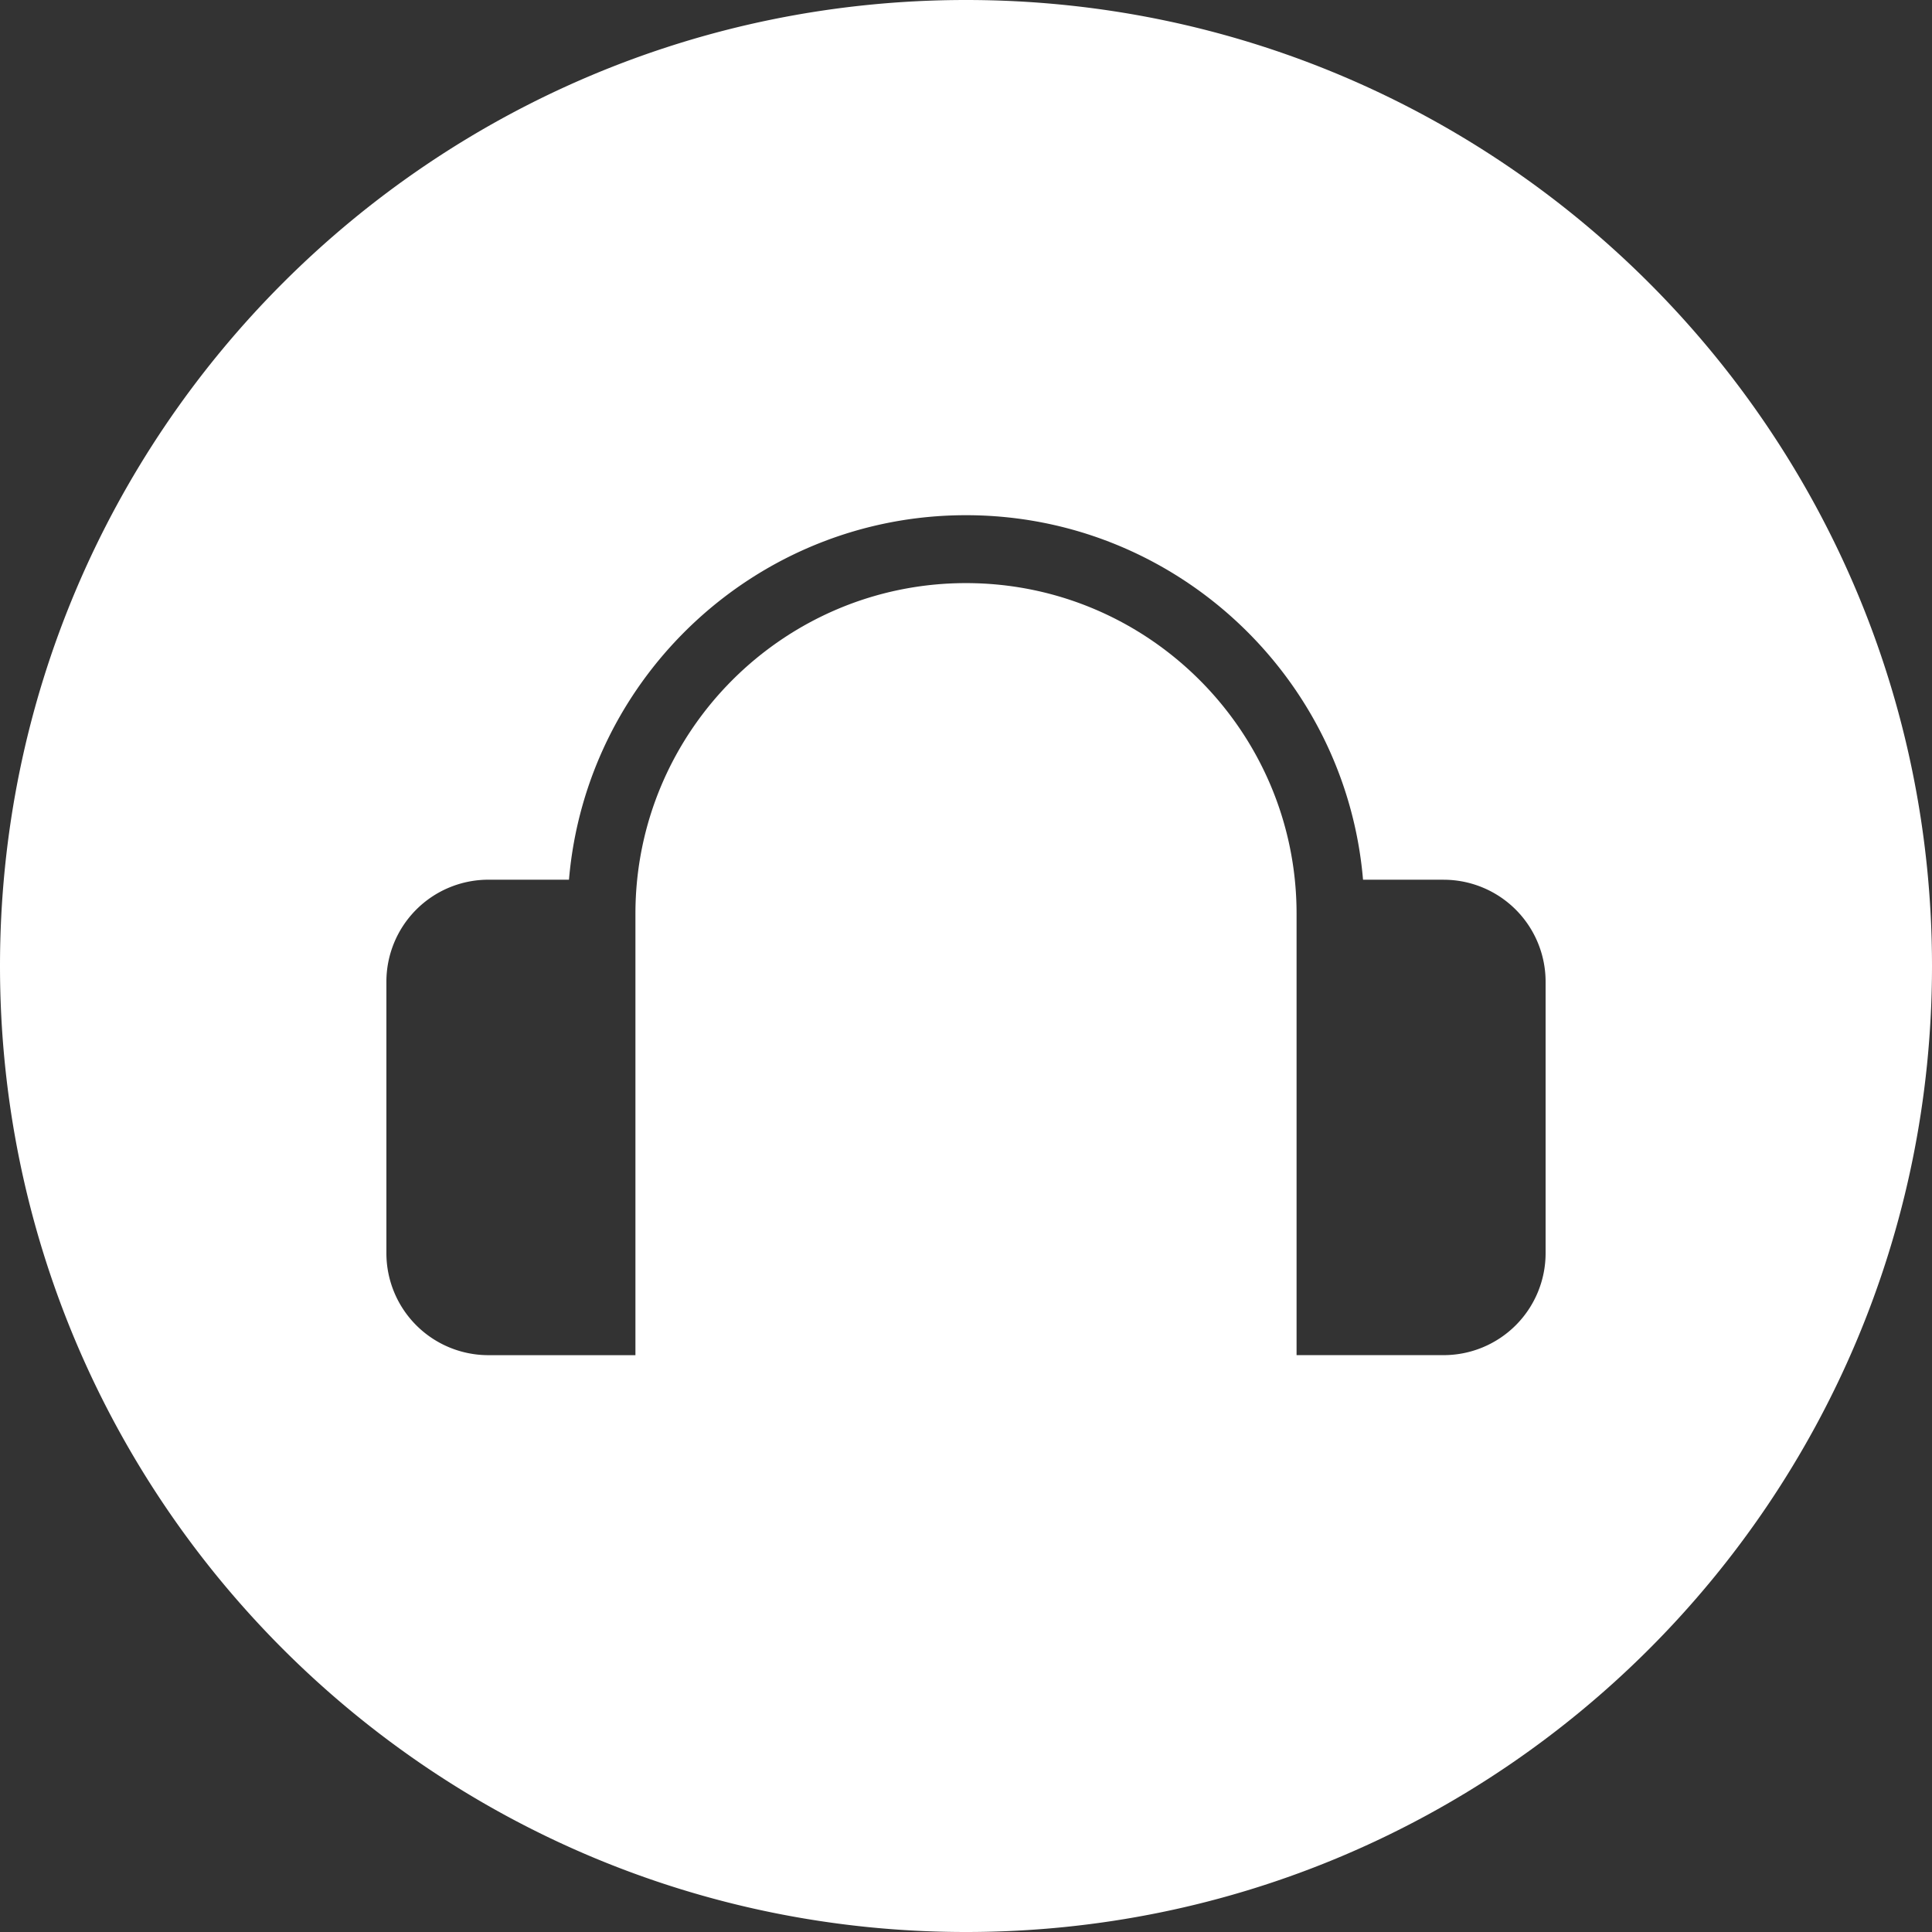 <svg xmlns="http://www.w3.org/2000/svg" width="60" height="60" viewBox="0 0 60 60">
    <rect x="0" y="0" width="60" height="60" fill="#333333" stroke="none"/>
    <path fill="#FFF" fill-rule="evenodd" d="M30 60C13.431 60 0 46.569 0 30 0 13.431 13.431 0 30 0c16.569 0 30 13.431 30 30 0 16.569-13.431 30-30 30zm14.836-32.68H42.33C41.793 20.99 36.468 16 30 16s-11.793 4.989-12.33 11.32h-2.506A3.168 3.168 0 0 0 12 30.484v8.438a3.168 3.168 0 0 0 3.164 3.164h4.57V28.375c0-5.66 4.606-10.266 10.266-10.266s10.266 4.606 10.266 10.266v13.71h4.57A3.167 3.167 0 0 0 48 38.923v-8.438a3.168 3.168 0 0 0-3.164-3.164z"/>
</svg>
